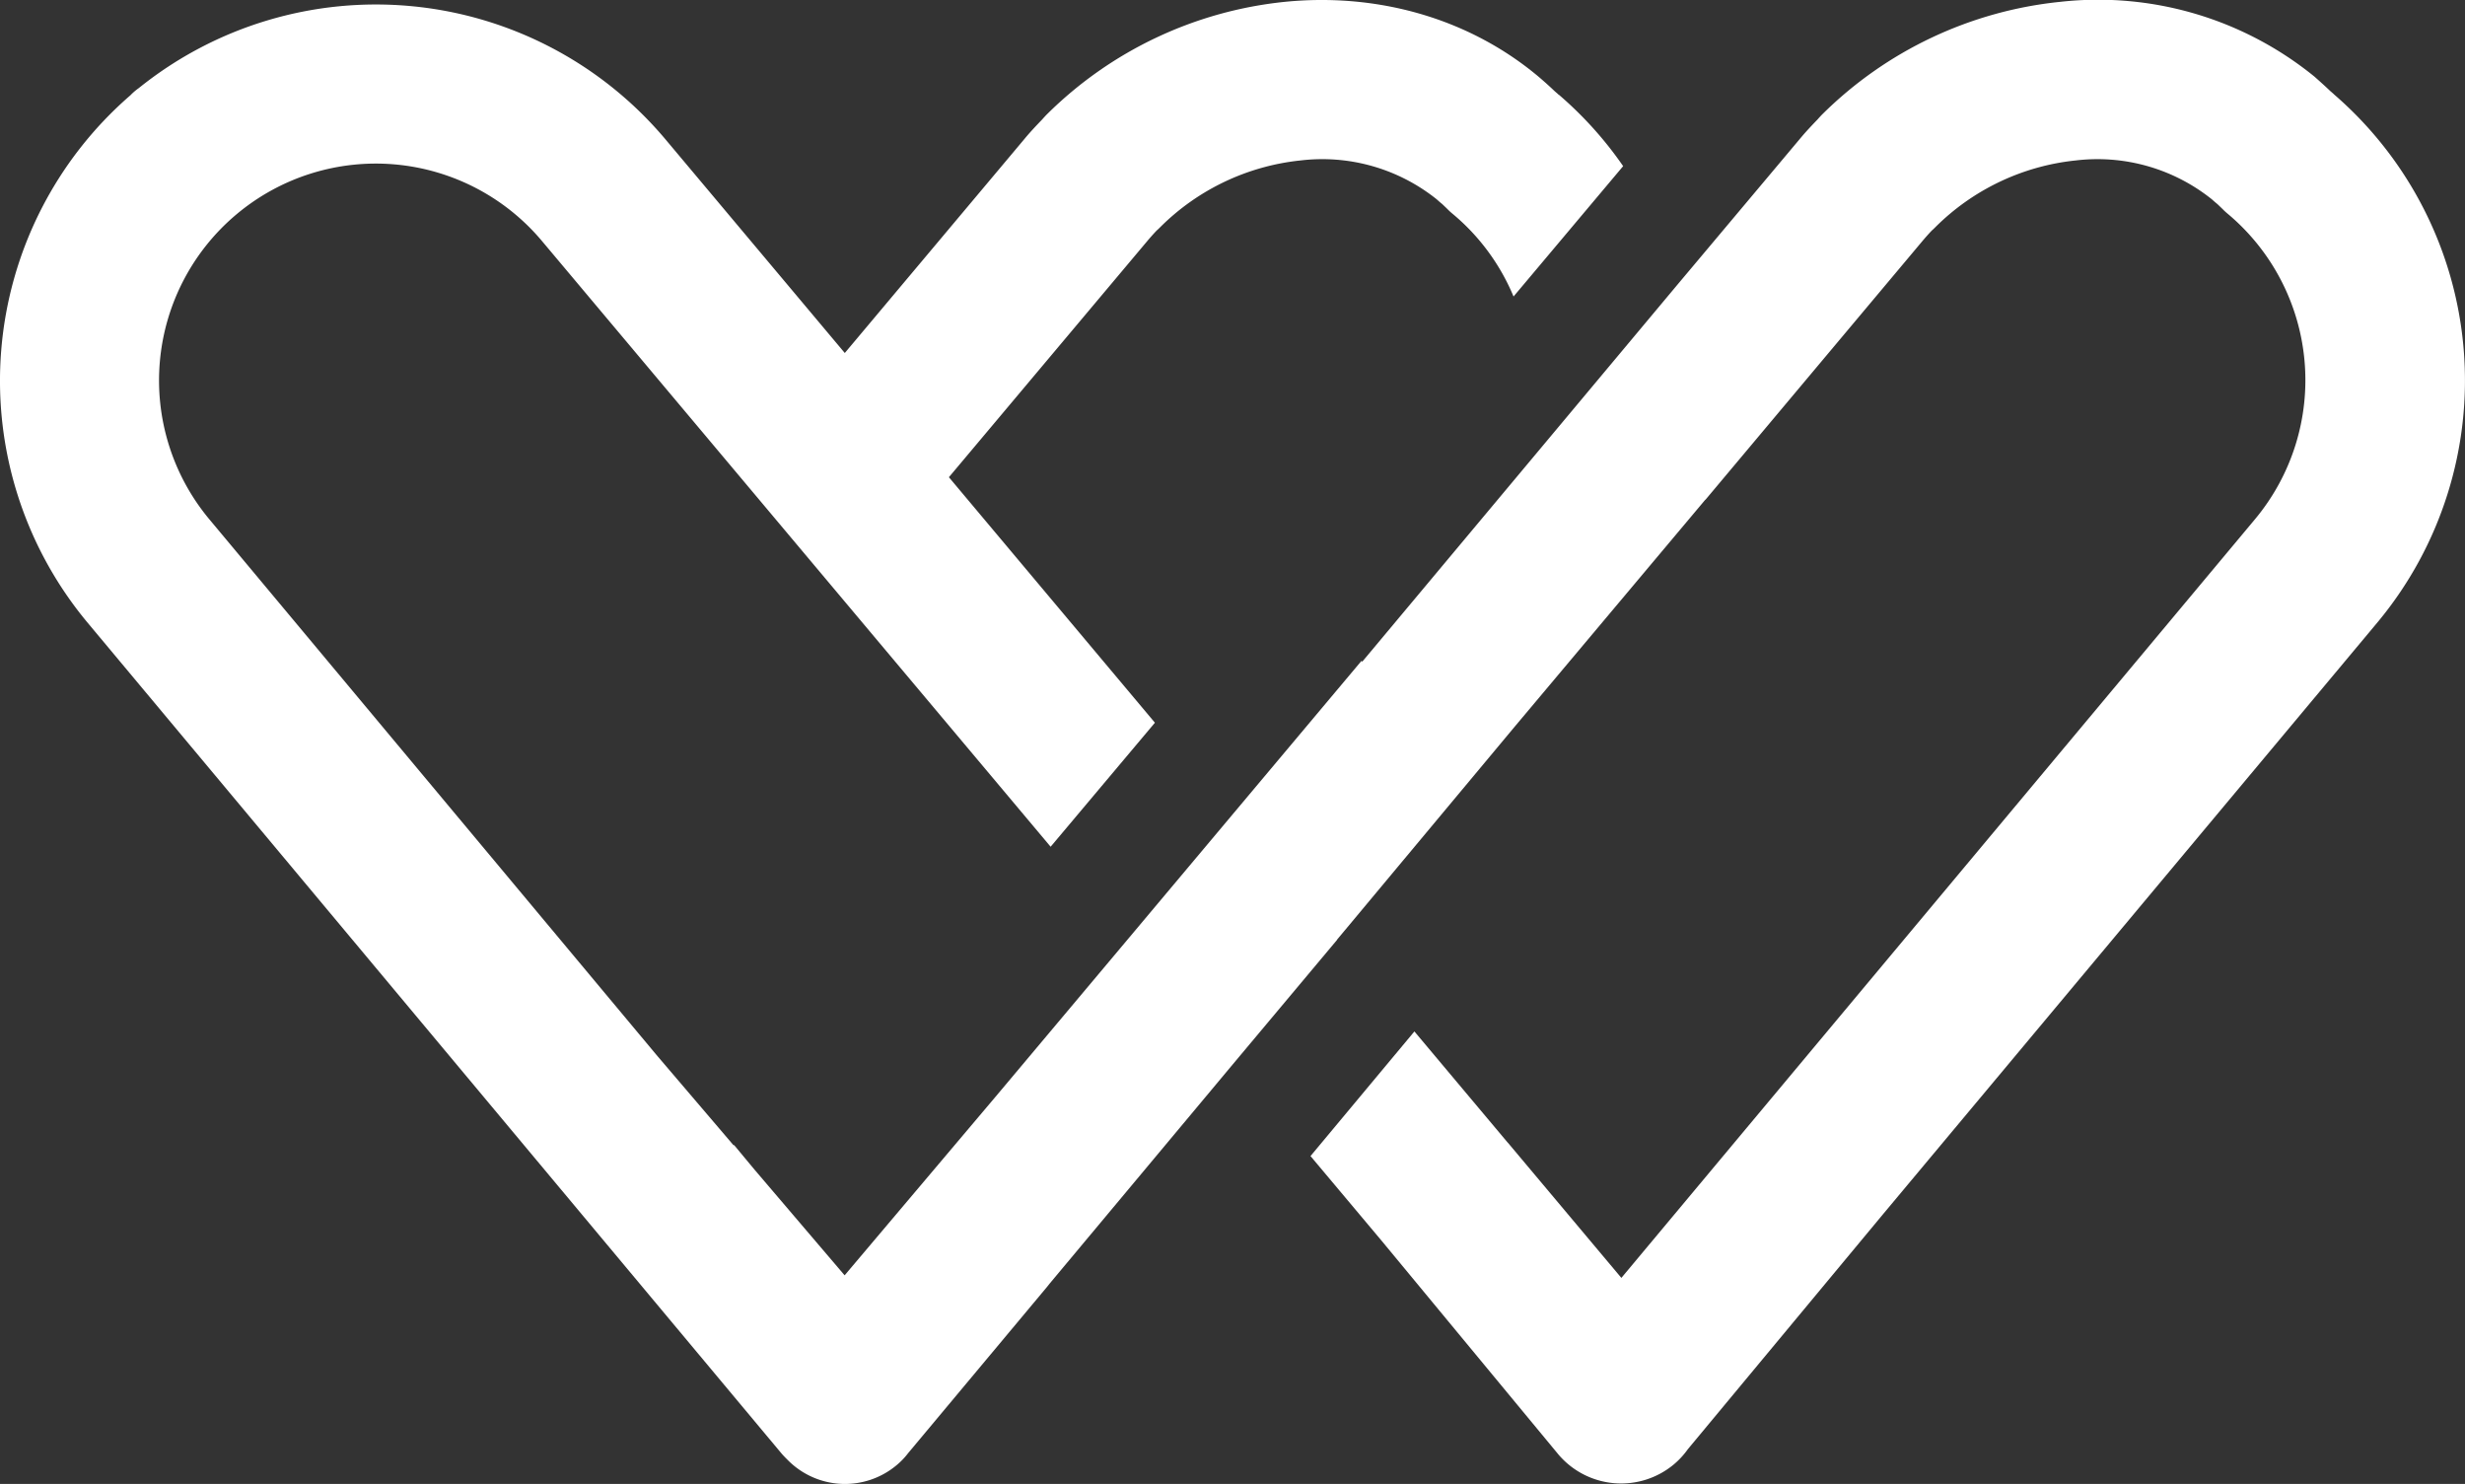<svg xmlns="http://www.w3.org/2000/svg" width="350" height="210.693" viewBox="0 0 350 210.693"><rect x="0" y="0" width="350" height="210.693" fill="#333333" stroke="none"/><path id="iso-weewoo" d="M221.328,13.464c-.168-.168-.337-.308-.561-.5-.729-.7-1.486-1.374-2.271-2.047C208.485,2.5,195.446-1.034,182.462.256A56.046,56.046,0,0,0,148.644,16.24c-.224.224-.449.477-.673.729-.869.9-1.711,1.795-2.5,2.748l-25.518,30.4-25.518-30.4a53.7,53.7,0,0,0-74.732-7.207,8.009,8.009,0,0,0-1.178,1.01,53.635,53.635,0,0,0-6.169,74.788l98.567,118c.28.337.617.673.953,1.01a11.414,11.414,0,0,0,15.339.785,10.535,10.535,0,0,0,1.739-1.795l19.657-23.527h0l.449-.561,26.023-31.154h0l14.778-17.638h-.028l25.238-30.257,27.06-32.22h.028l30.762-36.679c.421-.5.869-1.01,1.374-1.542.168-.14.337-.308.477-.449a33.036,33.036,0,0,1,19.994-9.506A25.973,25.973,0,0,1,314.063,28.3c.252.224.5.449.785.673h0l.729.7a8.289,8.289,0,0,0,.729.673A30.818,30.818,0,0,1,320.2,73.7L230.218,181.435l-15.984-19.04-.224-.252-13.18-15.7-14.75,17.694L196.2,176.191l25.125,30.369a11.688,11.688,0,0,0,16.32,1.374,11.617,11.617,0,0,0,2.019-2.187l27.649-33.286L337.646,88.28a53.677,53.677,0,0,0-6.2-74.844c-.168-.168-.337-.308-.561-.5-.729-.7-1.486-1.374-2.243-2.047A48.659,48.659,0,0,0,292.555.256,56.046,56.046,0,0,0,258.736,16.24c-.224.224-.449.477-.673.729-.869.9-1.711,1.795-2.5,2.748L238.182,40.412h0L193.427,93.944l-.112-.112-18.339,21.845h0l-14.806,17.638h0L141.353,155.72l-21.424,25.35-12.815-15.03-2.888-3.477-.056.056L93.233,149.8,29.747,73.754A30.788,30.788,0,0,1,77,34.271l72.18,85.948,14.806-17.61L134.735,67.753l28.126-33.482c.421-.5.869-1.01,1.374-1.542.168-.14.336-.308.477-.449a33.036,33.036,0,0,1,19.994-9.506A25.973,25.973,0,0,1,204,28.3c.252.224.5.449.785.673h0l.729.7a8.289,8.289,0,0,0,.729.673,30.519,30.519,0,0,1,8.665,11.75L230.47,23.587a53.136,53.136,0,0,0-9.142-10.151" transform="translate(-0.003 0.002)" fill="#fff" fill-rule="evenodd"></path></svg>